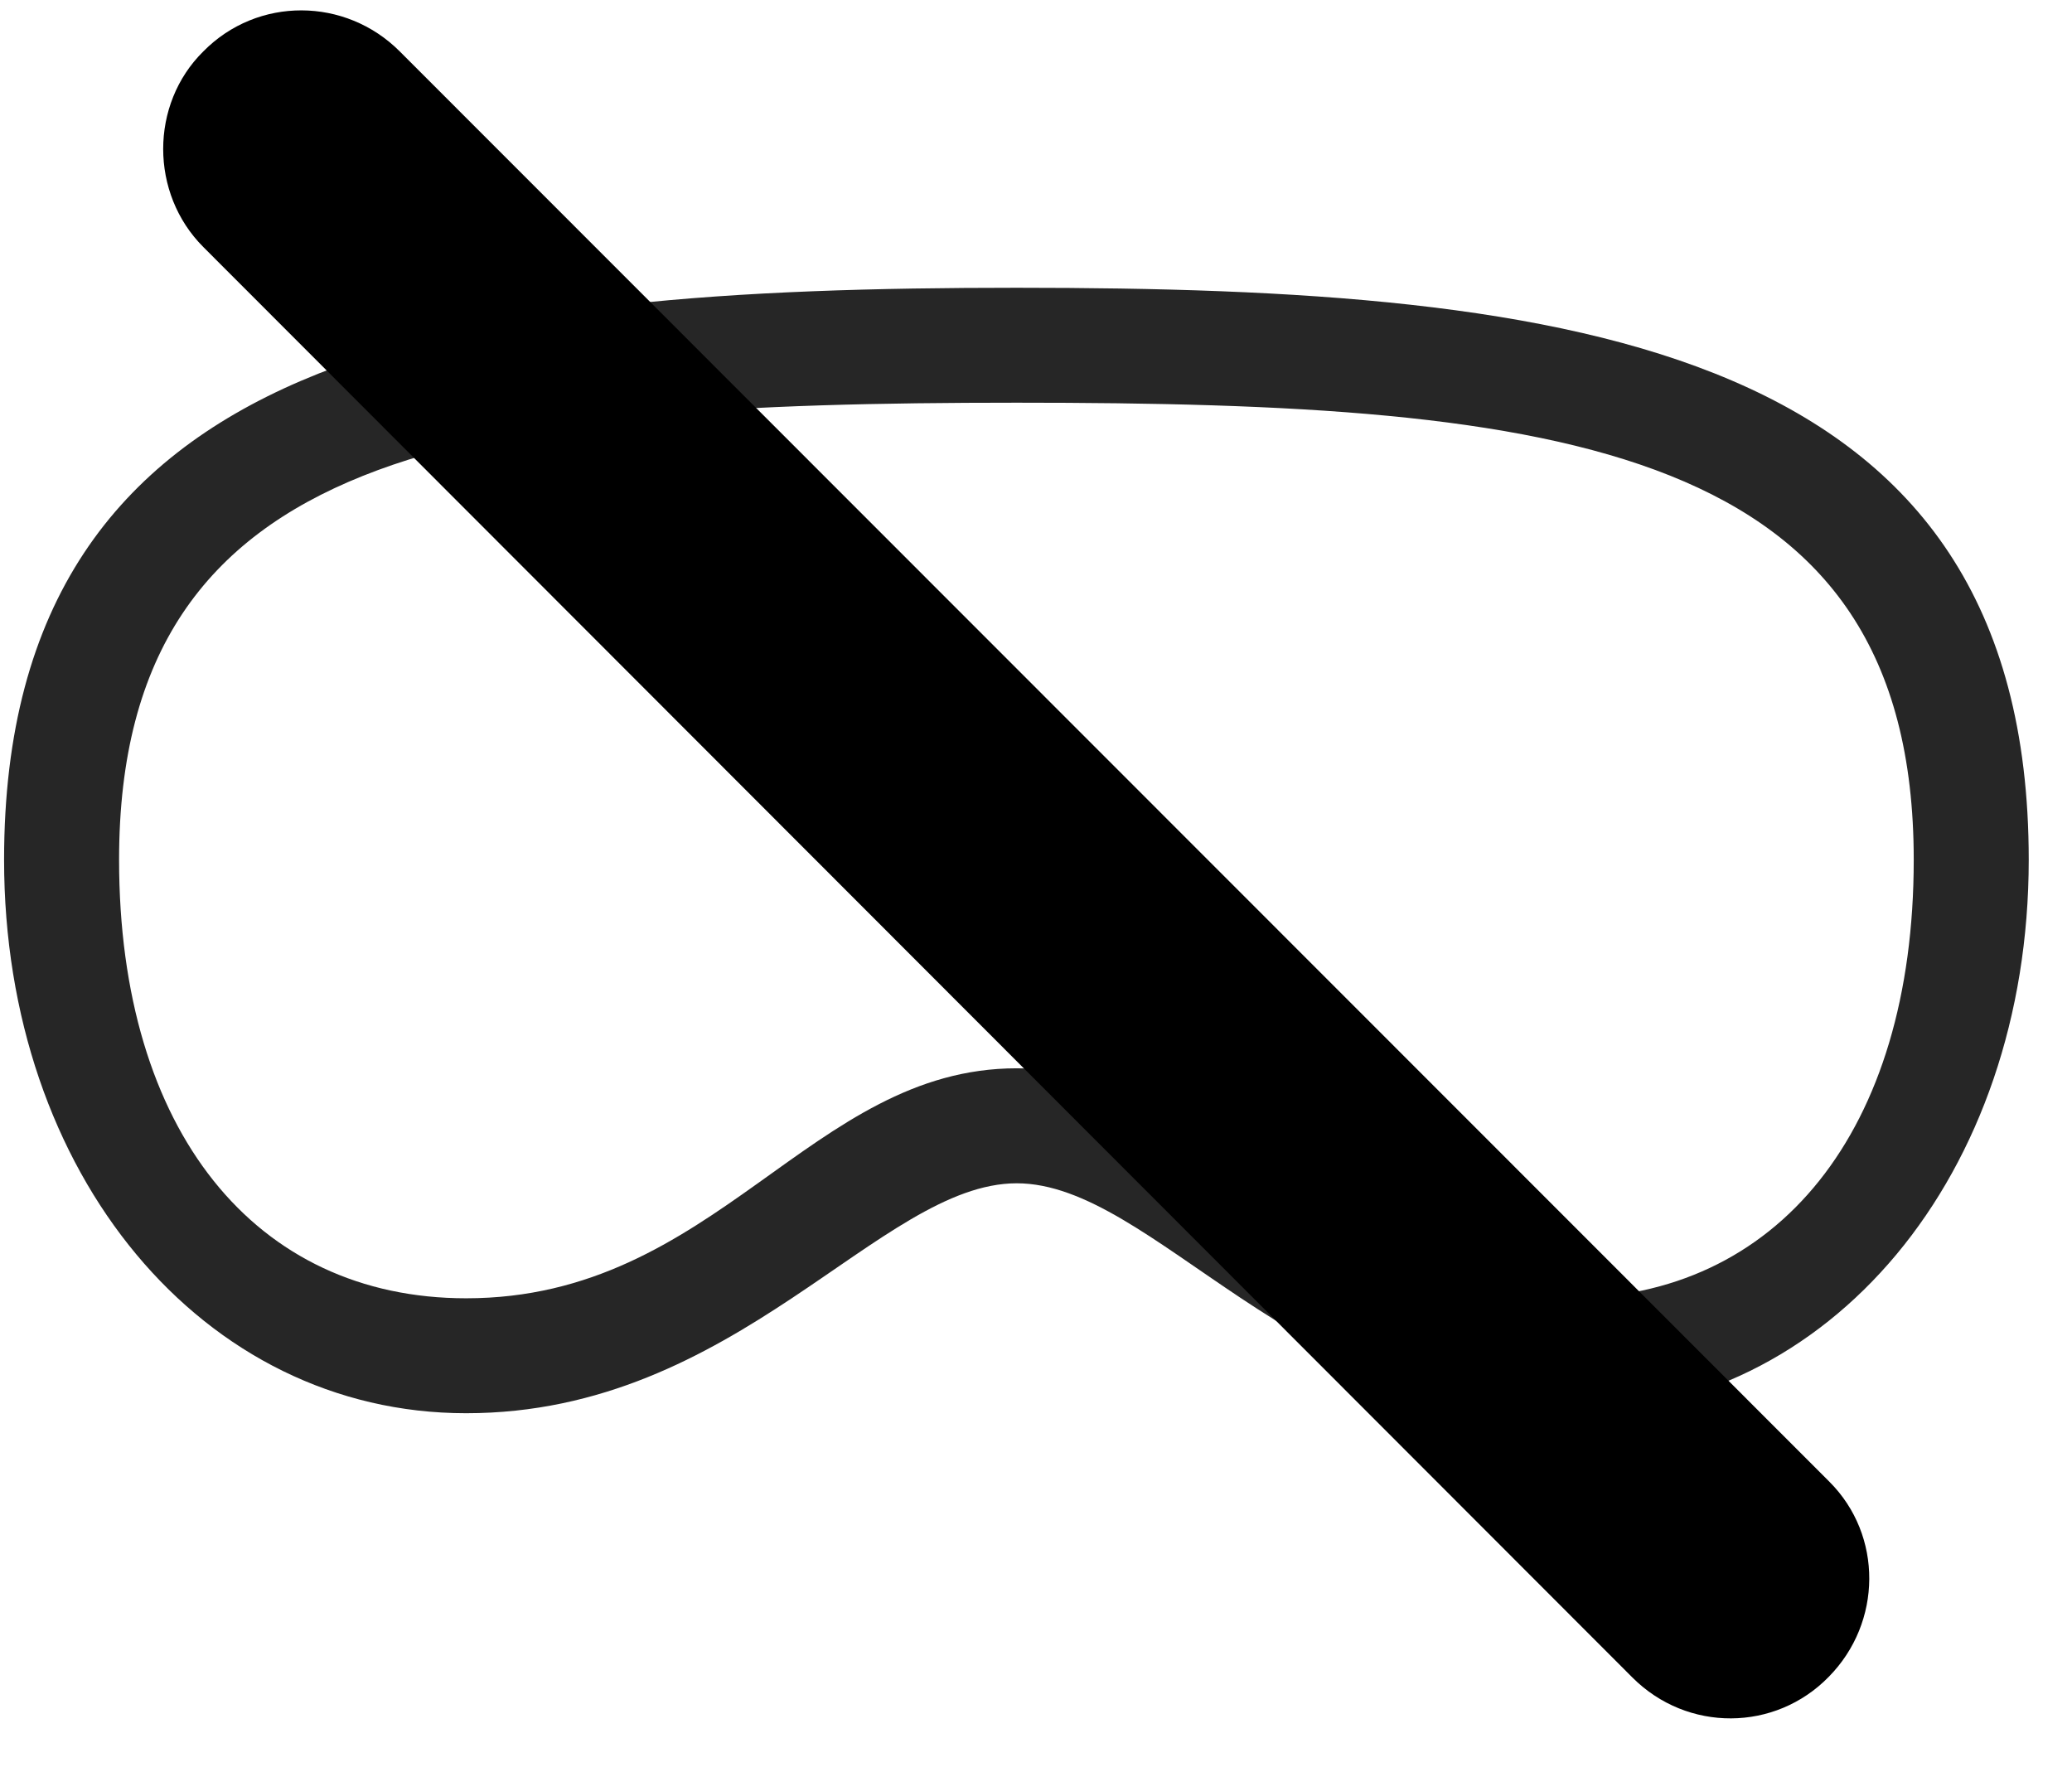 <svg width="34" height="29" viewBox="0 0 34 29" fill="currentColor" xmlns="http://www.w3.org/2000/svg">
<g clip-path="url(#clip0_2207_35529)">
<path d="M16.684 19.417C18.923 19.417 21.255 23.19 25.708 23.19C30.032 23.19 33.29 19.265 33.29 14.108C33.29 5.659 25.848 4.722 16.684 4.722C7.509 4.722 0.067 5.671 0.067 14.108C0.067 19.265 3.325 23.19 7.649 23.19C12.102 23.19 14.434 19.417 16.684 19.417ZM16.684 17.53C13.298 17.53 11.751 21.304 7.649 21.304C4.192 21.304 1.954 18.561 1.954 14.108C1.954 7.312 7.708 6.608 16.684 6.608C25.649 6.608 31.403 7.3 31.403 14.108C31.403 18.561 29.165 21.304 25.708 21.304C21.606 21.304 20.059 17.53 16.684 17.53Z" fill="currentColor" fill-opacity="0.85"/>
<path d="M26.786 27.526C27.688 28.429 29.13 28.417 30.009 27.515C30.887 26.624 30.899 25.194 30.02 24.315L6.559 0.843C5.669 -0.048 4.227 -0.06 3.337 0.843C2.458 1.71 2.458 3.175 3.337 4.054L26.786 27.526Z" fill="currentColor"/>
<path d="M27.759 26.554C28.11 26.917 28.696 26.917 29.036 26.554C29.387 26.202 29.399 25.64 29.048 25.276L5.587 1.804C5.235 1.452 4.661 1.452 4.298 1.804C3.958 2.155 3.958 2.741 4.298 3.081L27.759 26.554Z" fill="currentColor" fill-opacity="0.85"/>
</g>
<defs>
<clipPath id="clip0_2207_35529">
<rect width="33.223" height="28.049" fill="currentColor" transform="translate(0.067 0.148)"/>
</clipPath>
</defs>
</svg>

